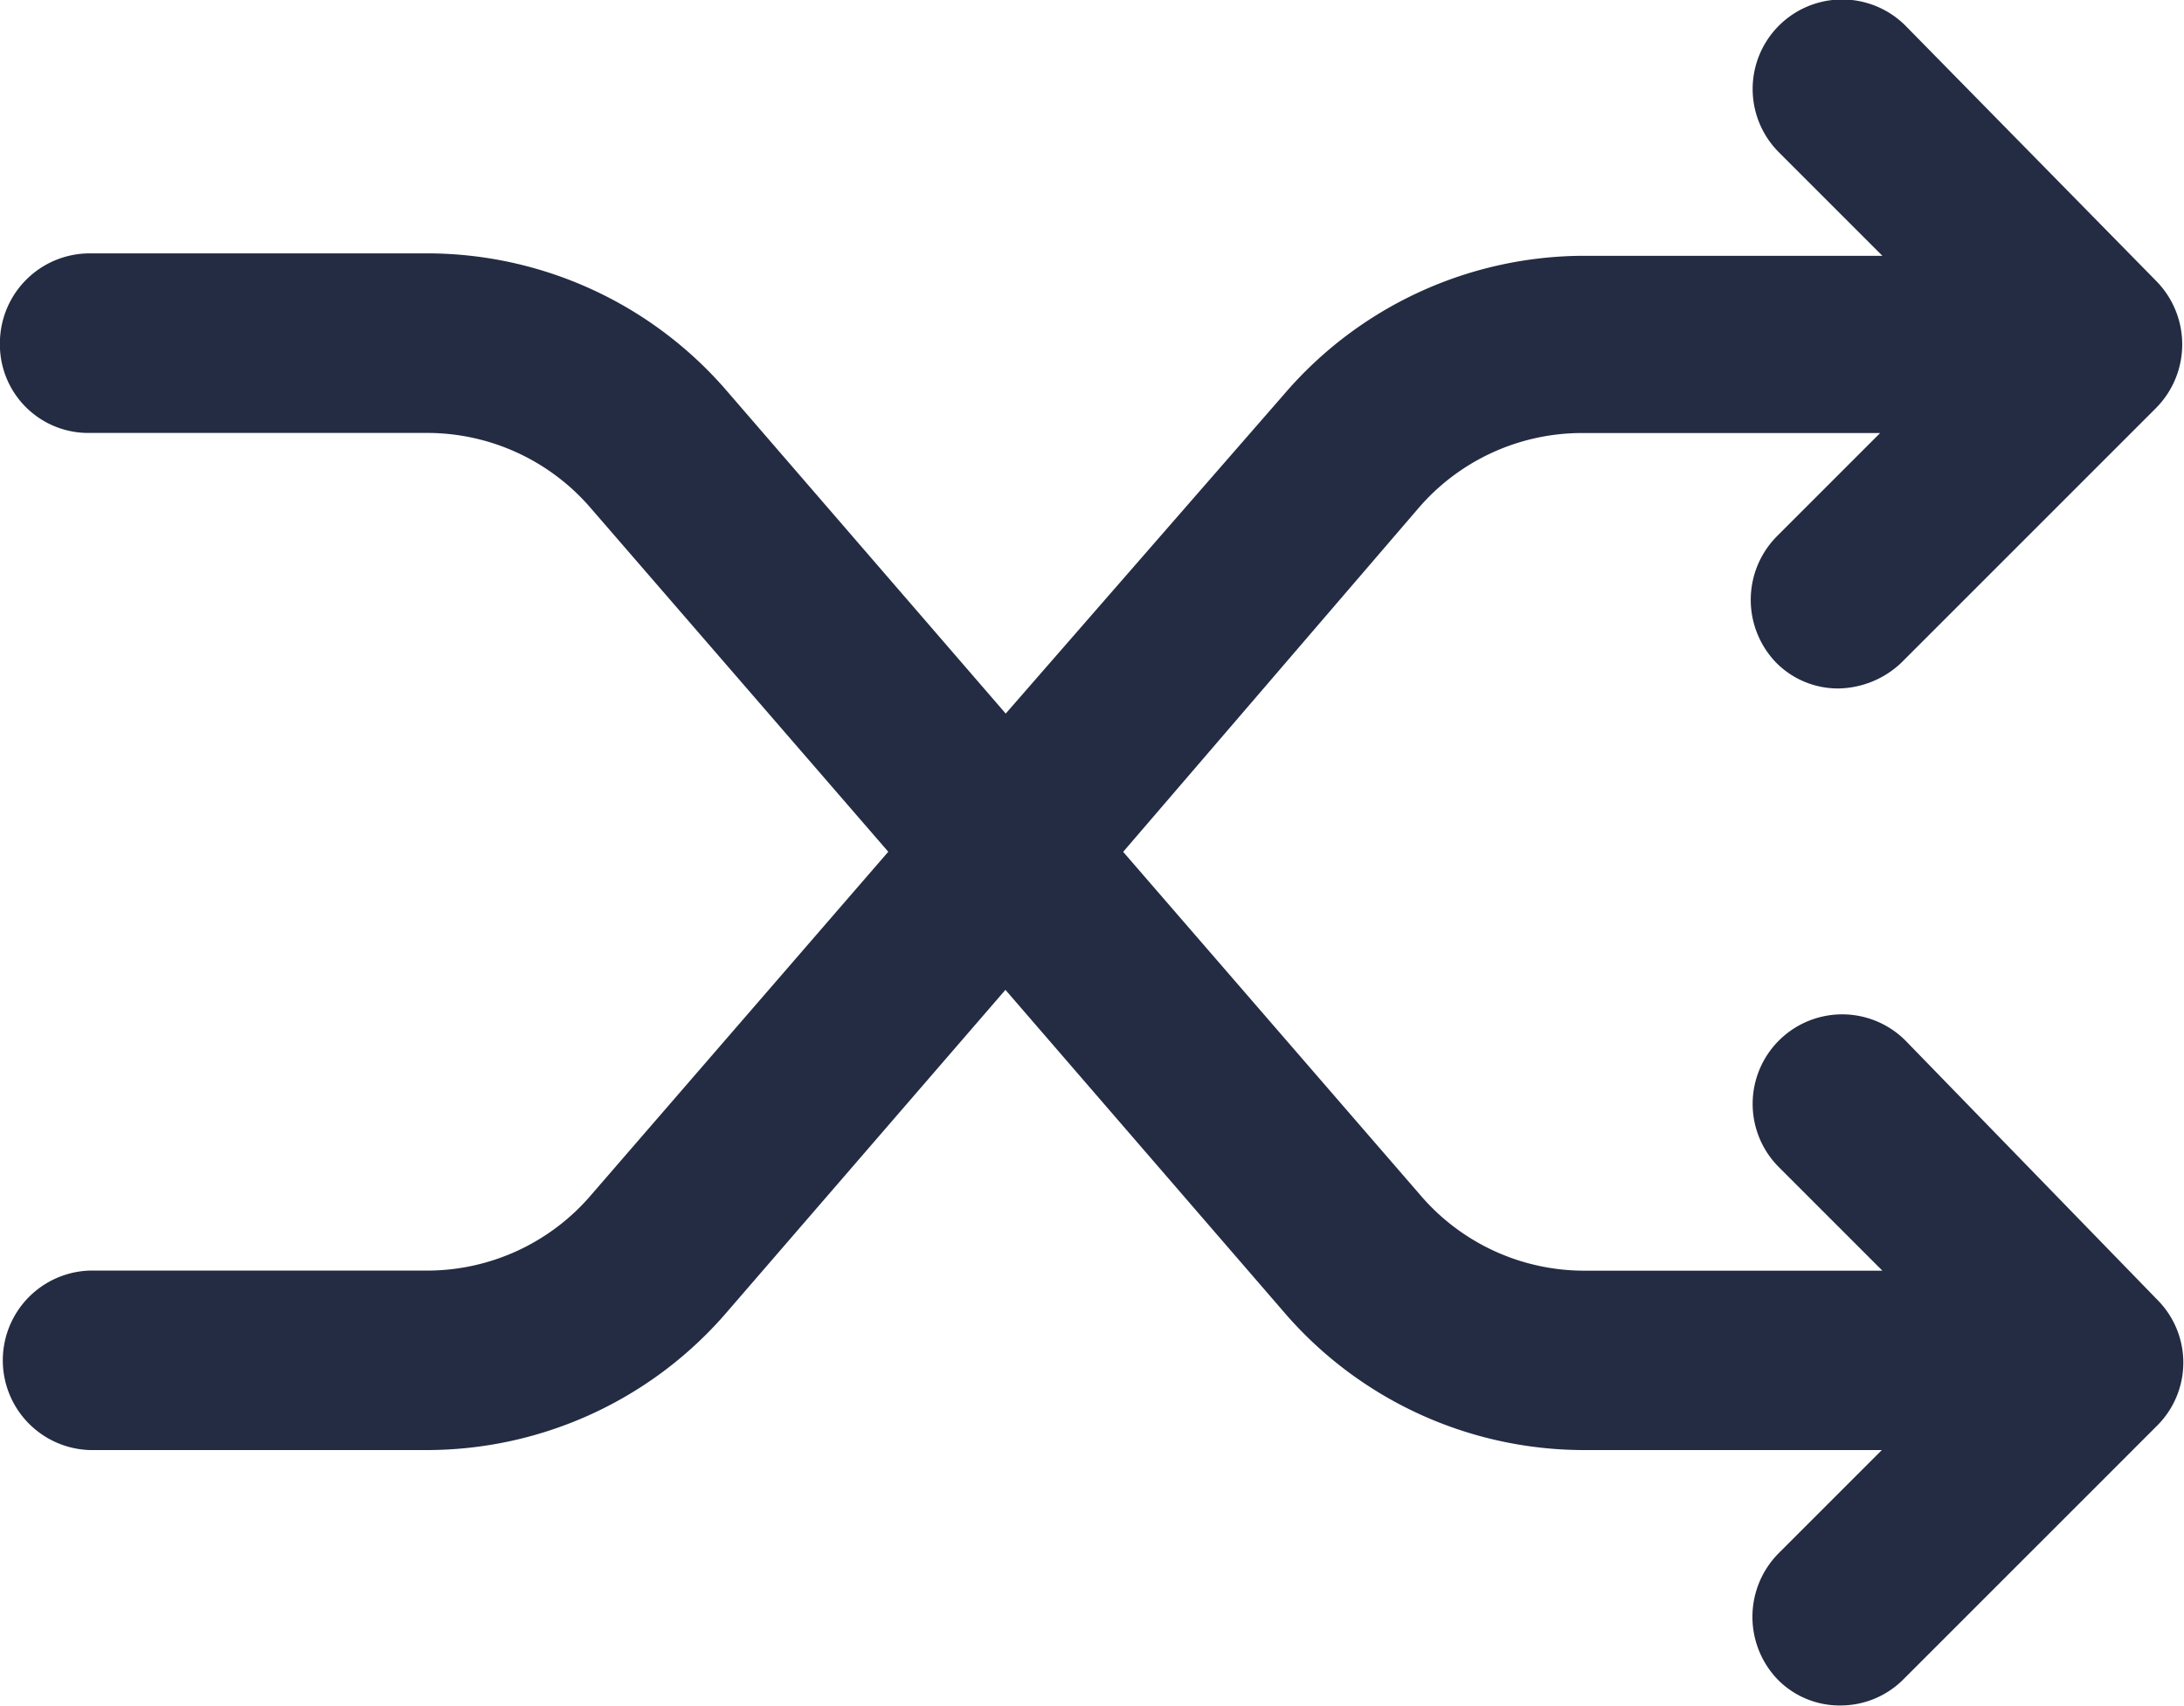 <svg xmlns="http://www.w3.org/2000/svg" width="23.375" height="18.258" viewBox="0 0 23.375 18.258">
  <defs>
    <style>
      .cls-1 {
        fill: #242c43;
      }
    </style>
  </defs>
  <path id="Path_11558" data-name="Path 11558" class="cls-1" d="M104.393,83.8a.958.958,0,0,0-1.355,1.355l1.108,1.108h-3.2a2.309,2.309,0,0,1-1.749-.813l-3.177-3.67,3.153-3.67a2.309,2.309,0,0,1,1.749-.813h3.2l-1.108,1.108a.967.967,0,0,0,0,1.355.93.93,0,0,0,.665.271,1,1,0,0,0,.665-.271l2.734-2.734a.967.967,0,0,0,0-1.355l-2.685-2.734a.958.958,0,0,0-1.355,1.355l1.108,1.108h-3.2a4.236,4.236,0,0,0-3.2,1.478L94.763,80.3l-2.98-3.448a4.236,4.236,0,0,0-3.2-1.478H84.959a.962.962,0,0,0-.961.961.946.946,0,0,0,.961.961H88.58a2.309,2.309,0,0,1,1.749.813l3.177,3.67-3.177,3.67a2.309,2.309,0,0,1-1.749.813H84.959a.961.961,0,0,0,0,1.921H88.58a4.236,4.236,0,0,0,3.2-1.478l2.98-3.448,2.98,3.448a4.236,4.236,0,0,0,3.2,1.478h3.2l-1.108,1.108a.967.967,0,0,0,0,1.355.93.93,0,0,0,.665.271.951.951,0,0,0,.665-.271l2.734-2.734a.952.952,0,0,0,0-1.33Z" transform="translate(-83.999 -72.662)"/>
</svg>
